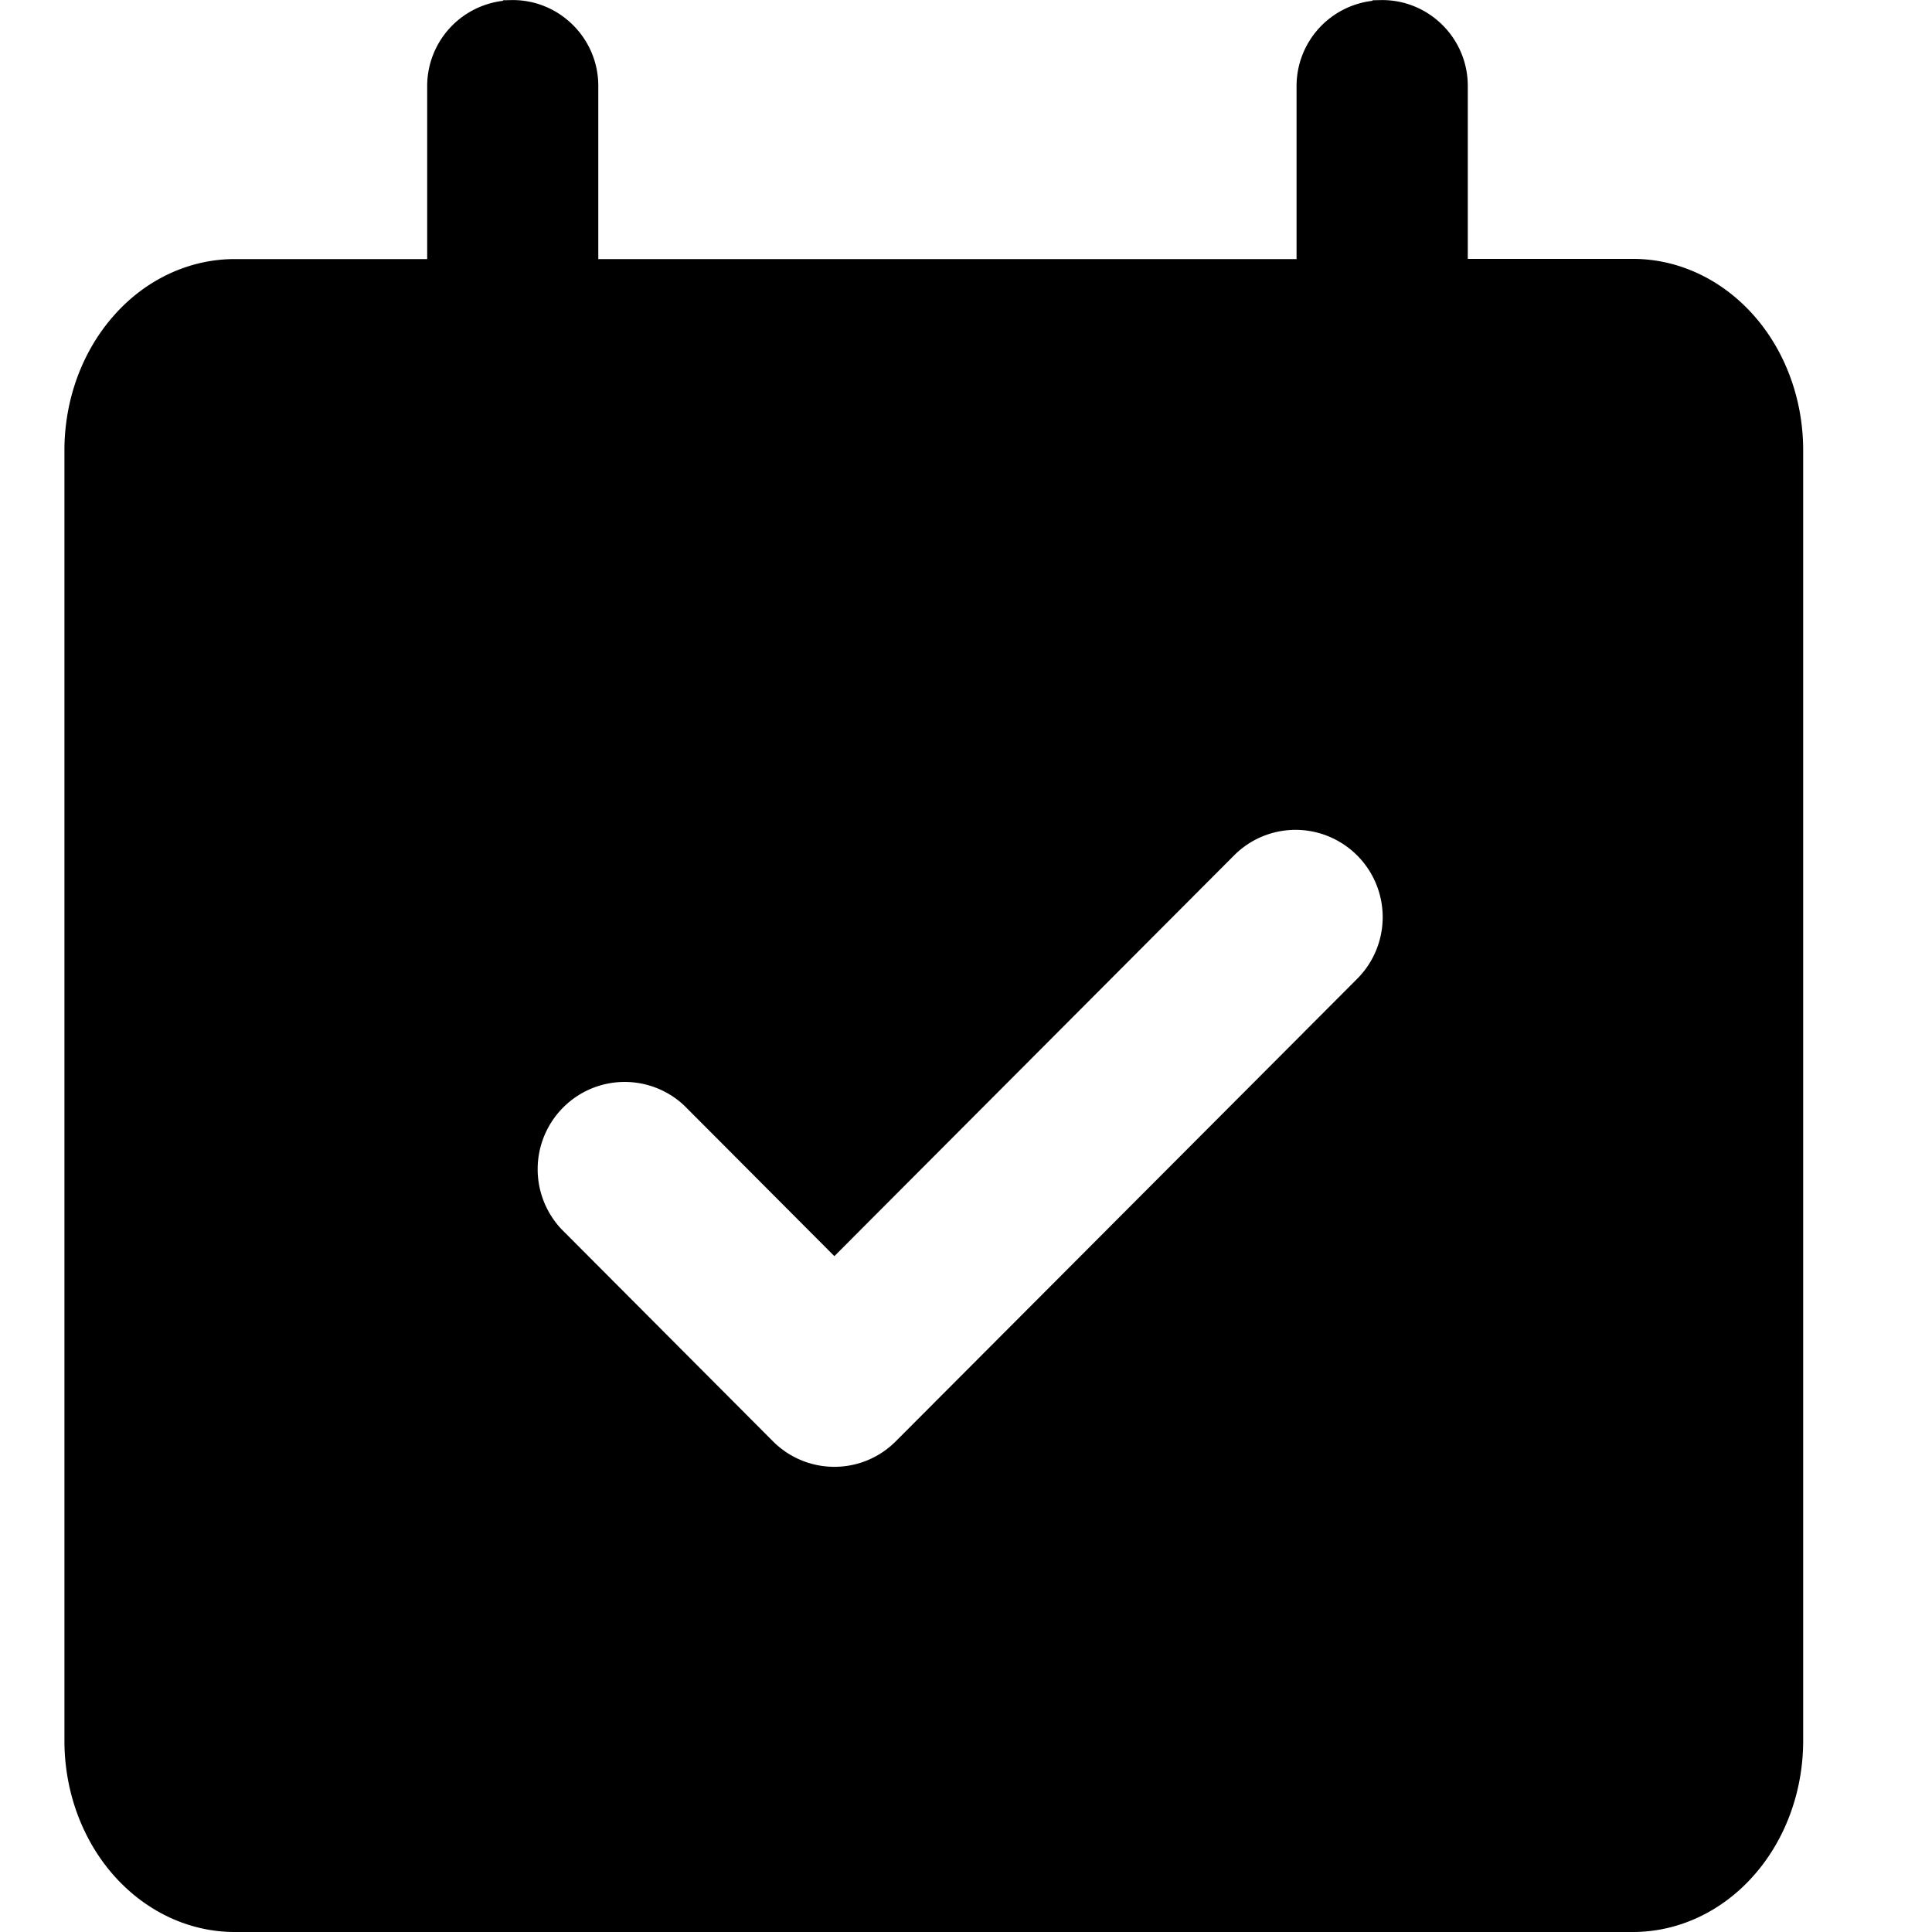 <?xml version="1.0" standalone="no"?><!DOCTYPE svg PUBLIC "-//W3C//DTD SVG 1.1//EN" "http://www.w3.org/Graphics/SVG/1.1/DTD/svg11.dtd"><svg t="1575537024564" class="icon" viewBox="0 0 1024 1024" version="1.1" xmlns="http://www.w3.org/2000/svg" p-id="4368" xmlns:xlink="http://www.w3.org/1999/xlink" width="64" height="64"><defs><style type="text/css"></style></defs><path d="M929.3 166.906c-16.964-19.012-39.901-29.695-63.827-29.695h-87.515V45.532c0-25.087-20.343-45.498-45.396-45.498l-5.154 0.102v0.307a45.498 45.498 0 0 0-40.208 45.191v91.679H317.105v-91.816C317.105 20.479 296.762 0.034 271.743 0.034L266.59 0.137v0.307a45.498 45.498 0 0 0-40.174 45.191v91.679H124.395c-23.927 0-46.966 10.683-63.827 29.695C43.638 185.986 34.149 211.79 34.149 238.686V922.627c0 26.896 9.489 52.7 26.418 71.678 16.964 19.012 39.901 29.695 63.827 29.695h741.078c23.927 0 46.966-10.683 63.827-29.695 16.93-18.978 26.418-44.781 26.418-71.678V238.584c0-26.896-9.489-52.7-26.418-71.678z m-209.981 351.903l-244.489 245.069c-18.022 18.09-47.137 18.09-65.192 0l-112.158-112.5a46.352 46.352 0 0 1 0.99-64.373 46.044 46.044 0 0 1 64.203-1.024l79.562 79.801 211.893-212.439a45.942 45.942 0 0 1 44.543-11.912 46.283 46.283 0 0 1 20.65 77.378z" p-id="4369"></path></svg>